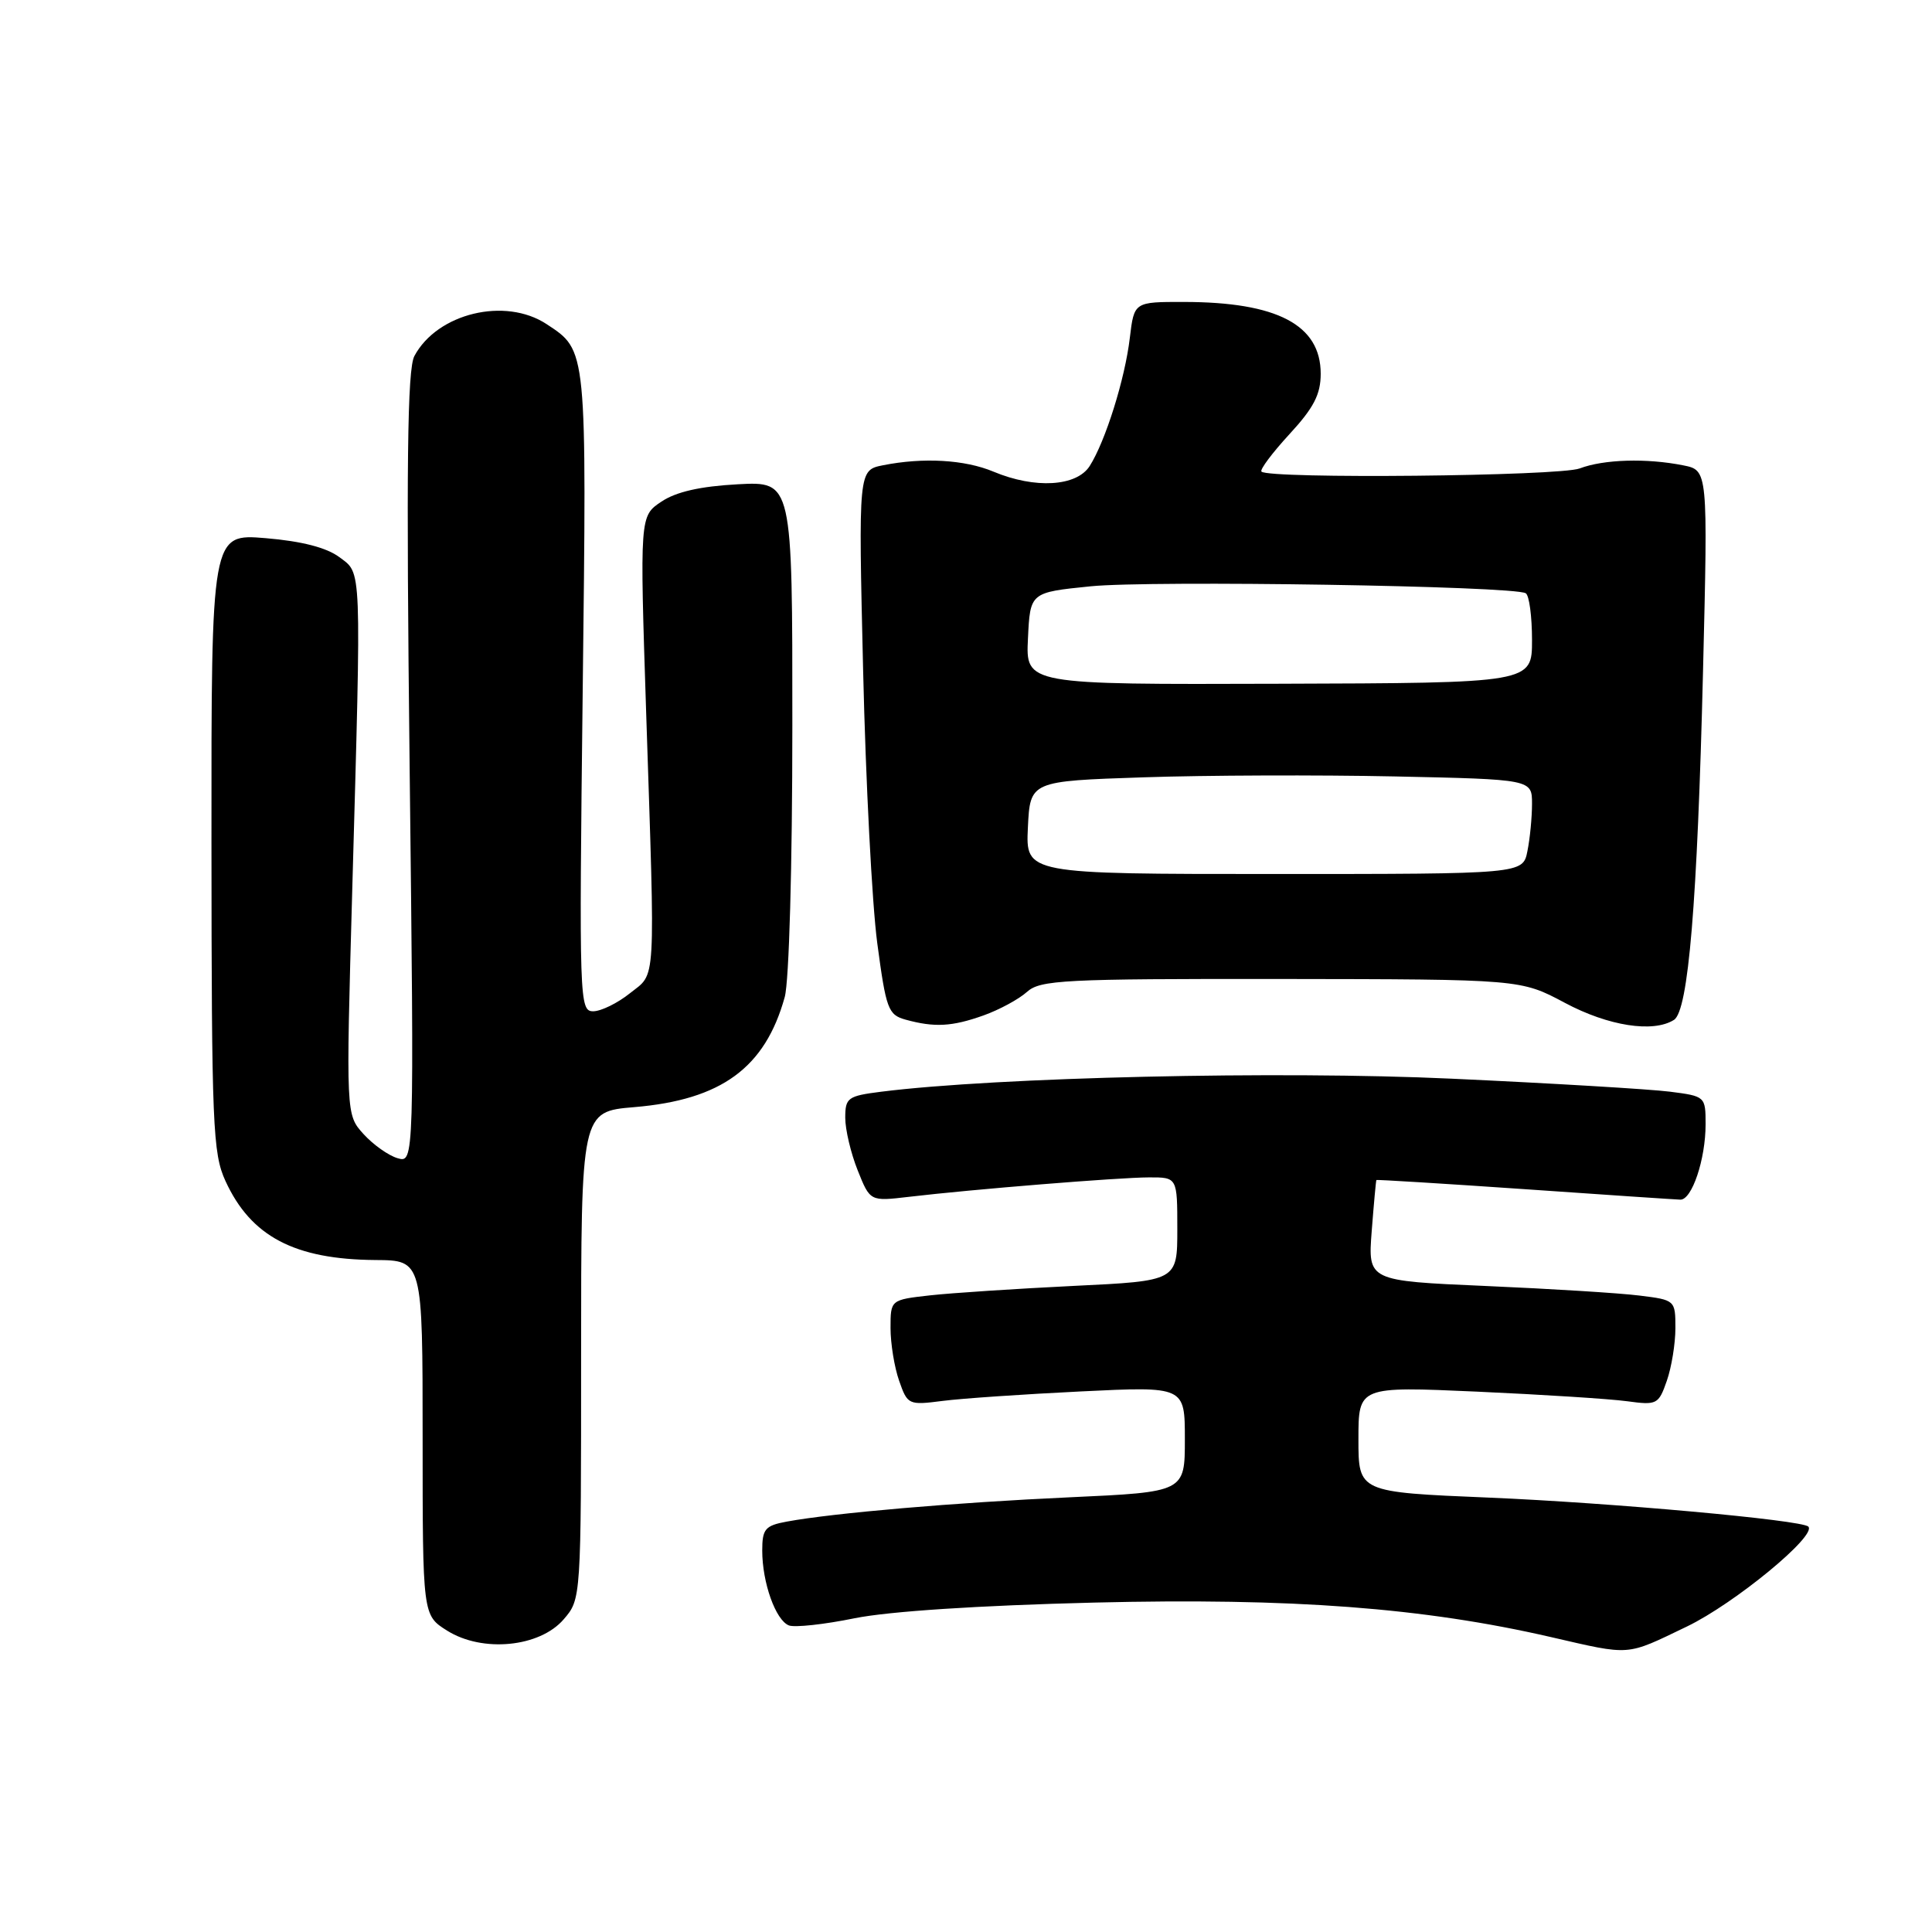 <?xml version="1.0" encoding="UTF-8" standalone="no"?>
<!DOCTYPE svg PUBLIC "-//W3C//DTD SVG 1.1//EN" "http://www.w3.org/Graphics/SVG/1.1/DTD/svg11.dtd" >
<svg xmlns="http://www.w3.org/2000/svg" xmlns:xlink="http://www.w3.org/1999/xlink" version="1.1" viewBox="0 0 256 256">
 <g >
 <path fill="currentColor"
d=" M 223.53 215.52 C 229.84 212.48 240.80 203.46 239.61 202.28 C 238.75 201.41 213.43 199.12 197.25 198.44 C 180.00 197.72 180.00 197.72 180.00 190.71 C 180.00 183.70 180.00 183.70 195.73 184.40 C 204.38 184.79 213.32 185.36 215.59 185.67 C 219.55 186.21 219.77 186.10 220.86 182.97 C 221.49 181.17 222.00 178.03 222.00 175.98 C 222.00 172.29 221.96 172.25 217.25 171.67 C 214.64 171.34 205.47 170.77 196.88 170.40 C 181.25 169.72 181.25 169.72 181.76 163.11 C 182.04 159.48 182.32 156.44 182.38 156.36 C 182.45 156.29 191.28 156.83 202.00 157.57 C 212.72 158.32 222.02 158.94 222.65 158.96 C 224.19 159.01 226.00 153.61 226.00 148.98 C 226.00 145.29 225.96 145.25 221.25 144.65 C 218.64 144.32 205.62 143.54 192.33 142.93 C 169.50 141.87 132.09 142.73 116.75 144.66 C 112.33 145.22 112.00 145.46 112.00 148.11 C 112.00 149.68 112.74 152.81 113.65 155.08 C 115.29 159.19 115.29 159.19 120.40 158.59 C 128.85 157.59 148.25 156.02 152.25 156.01 C 156.00 156.00 156.00 156.00 156.00 162.87 C 156.00 169.73 156.00 169.73 142.25 170.39 C 134.69 170.76 126.14 171.32 123.25 171.64 C 118.00 172.23 118.00 172.23 118.00 175.97 C 118.00 178.02 118.51 181.17 119.14 182.96 C 120.25 186.14 120.38 186.21 124.89 185.63 C 127.42 185.30 135.69 184.74 143.25 184.37 C 157.00 183.70 157.00 183.70 157.00 190.70 C 157.00 197.70 157.00 197.70 141.75 198.40 C 126.56 199.09 110.43 200.48 104.25 201.62 C 101.38 202.15 101.00 202.60 101.00 205.46 C 101.00 209.71 102.78 214.70 104.54 215.38 C 105.31 215.67 109.21 215.25 113.22 214.43 C 117.77 213.51 129.68 212.73 145.00 212.35 C 171.20 211.71 188.62 213.03 205.50 216.92 C 216.23 219.39 215.35 219.45 223.53 215.52 Z  M 74.69 214.57 C 77.00 211.89 77.00 211.89 77.00 179.59 C 77.00 147.29 77.00 147.29 84.06 146.70 C 95.59 145.73 101.38 141.49 103.98 132.12 C 104.56 130.04 104.99 114.73 104.99 96.14 C 105.00 63.78 105.00 63.78 97.75 64.17 C 92.80 64.44 89.59 65.16 87.64 66.47 C 84.77 68.38 84.77 68.38 85.62 94.44 C 86.83 131.25 86.97 128.82 83.47 131.61 C 81.84 132.92 79.65 133.99 78.61 134.00 C 76.77 134.00 76.73 132.71 77.21 91.63 C 77.75 45.95 77.80 46.49 72.43 42.95 C 66.94 39.33 57.95 41.50 54.91 47.17 C 53.97 48.93 53.82 61.55 54.28 101.77 C 54.88 154.10 54.88 154.10 52.69 153.47 C 51.48 153.12 49.45 151.68 48.17 150.27 C 45.84 147.70 45.84 147.70 46.67 118.10 C 47.90 74.29 47.96 76.08 44.96 73.82 C 43.27 72.56 39.99 71.71 35.21 71.31 C 28.00 70.71 28.00 70.71 28.02 111.60 C 28.04 149.14 28.19 152.83 29.88 156.50 C 33.25 163.84 39.03 166.88 49.75 166.96 C 56.00 167.00 56.00 167.00 56.00 190.51 C 56.00 214.03 56.00 214.03 59.25 216.07 C 63.93 219.01 71.51 218.27 74.69 214.57 Z  M 130.32 134.55 C 132.42 133.80 135.00 132.40 136.07 131.44 C 137.83 129.85 140.88 129.69 169.75 129.72 C 201.50 129.76 201.50 129.76 207.35 132.88 C 213.12 135.96 219.06 136.88 221.81 135.14 C 223.72 133.93 224.91 119.61 225.66 88.91 C 226.31 62.31 226.31 62.31 223.03 61.66 C 218.18 60.69 212.50 60.86 209.32 62.07 C 206.62 63.10 168.14 63.48 167.15 62.49 C 166.91 62.24 168.57 60.02 170.85 57.54 C 174.08 54.04 175.00 52.26 175.00 49.52 C 175.00 43.05 169.23 40.02 156.89 40.01 C 150.28 40.00 150.28 40.00 149.71 44.75 C 149.07 50.20 146.48 58.46 144.39 61.75 C 142.65 64.47 137.15 64.80 131.65 62.50 C 127.84 60.90 122.32 60.59 117.00 61.65 C 113.74 62.30 113.74 62.30 114.37 88.90 C 114.71 103.53 115.55 119.76 116.24 124.96 C 117.41 133.72 117.68 134.47 120.00 135.11 C 123.82 136.16 126.14 136.04 130.32 134.55 Z  M 136.20 109.66 C 136.50 103.50 136.50 103.50 151.50 103.00 C 159.75 102.72 174.71 102.67 184.75 102.88 C 203.00 103.27 203.00 103.27 203.00 106.51 C 203.00 108.29 202.73 111.11 202.39 112.78 C 201.79 115.81 201.79 115.81 168.85 115.81 C 135.91 115.81 135.91 115.81 136.20 109.66 Z  M 136.21 84.60 C 136.50 78.50 136.50 78.50 144.50 77.69 C 152.50 76.88 200.62 77.64 202.17 78.61 C 202.63 78.89 203.00 81.68 203.00 84.81 C 203.00 90.50 203.00 90.50 169.46 90.60 C 135.91 90.71 135.91 90.71 136.21 84.60 Z "/>
</g>
</svg>